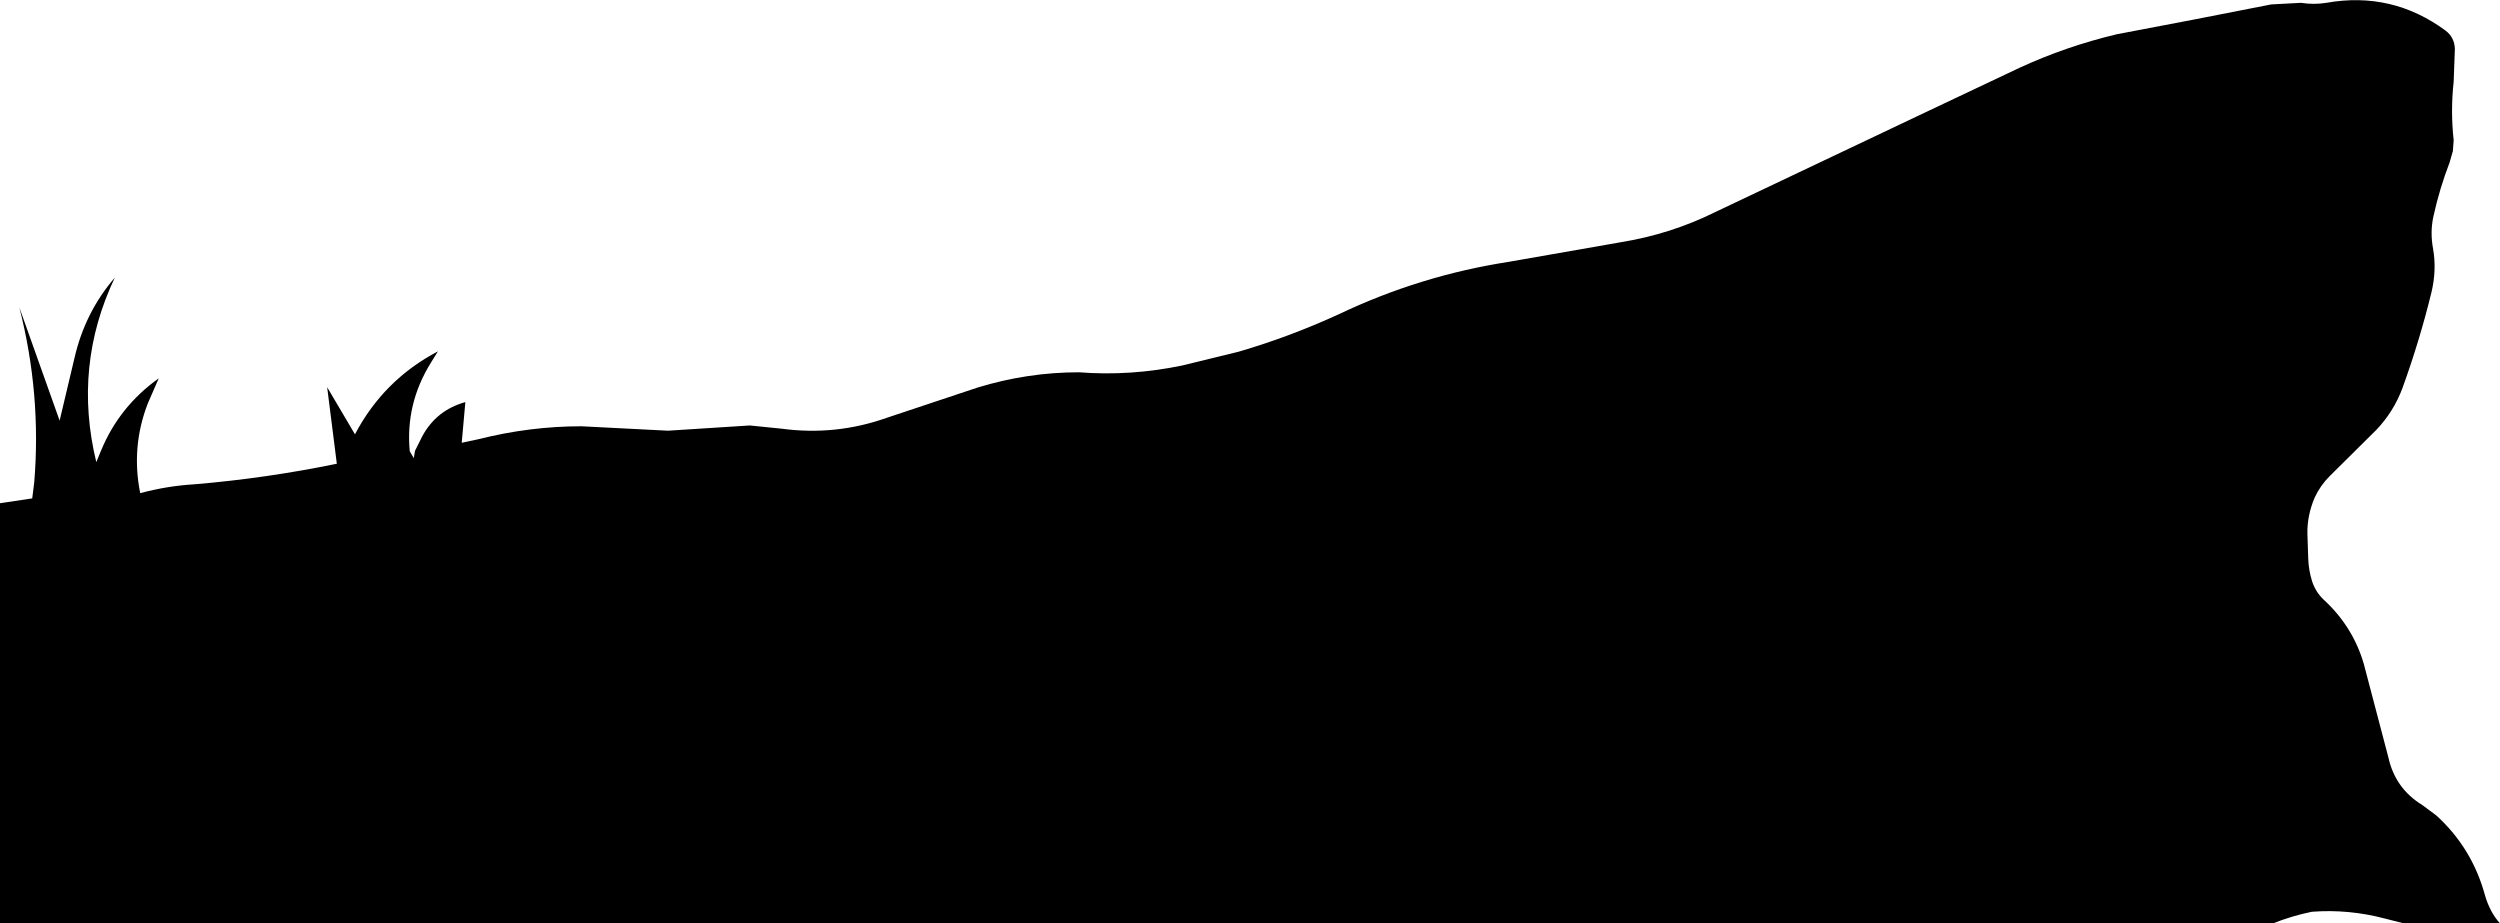 <?xml version="1.0" encoding="UTF-8" standalone="no"?>
<svg xmlns:xlink="http://www.w3.org/1999/xlink" height="114.6px" width="310.25px" xmlns="http://www.w3.org/2000/svg">
  <g transform="matrix(1.0, 0.0, 0.0, 1.0, 150.2, 14.95)">
    <path d="M89.25 -1.25 L100.45 -6.55 Q106.2 -9.2 112.5 -10.7 L122.2 -12.55 131.65 -14.4 135.35 -14.6 Q136.95 -14.35 138.5 -14.6 146.65 -16.05 153.3 -11.15 154.4 -10.3 154.45 -8.9 L154.3 -4.8 Q153.9 -1.2 154.3 2.45 L154.2 3.8 153.8 5.2 Q152.55 8.45 151.8 11.85 151.35 13.85 151.75 15.95 152.2 18.55 151.55 21.3 150.1 27.25 147.95 33.2 146.85 36.15 144.7 38.4 L138.9 44.15 Q137.75 45.3 137.05 46.8 136.1 49.05 136.15 51.3 L136.25 54.35 Q136.3 55.85 136.75 57.25 137.2 58.55 138.15 59.45 141.8 62.8 143.15 67.45 L146.2 79.05 Q147.05 82.9 150.4 84.95 L152.15 86.25 Q156.6 90.3 158.2 96.2 158.8 98.25 160.05 99.65 L148.15 99.65 145.8 99.05 Q141.25 97.85 136.7 98.2 134.25 98.7 131.85 99.65 L-150.2 99.65 -150.2 47.5 -146.2 46.9 -145.95 44.9 Q-145.05 33.95 -147.8 23.2 L-142.8 37.25 -140.95 29.45 Q-139.65 23.8 -135.95 19.5 -141.15 30.45 -138.25 42.4 L-137.65 40.95 Q-135.4 35.5 -130.5 32.0 L-131.85 35.1 Q-133.95 40.5 -132.8 46.25 -129.45 45.35 -126.05 45.15 -117.15 44.4 -108.4 42.6 L-109.6 33.1 -106.15 38.95 Q-102.6 32.2 -95.85 28.65 L-96.75 30.1 Q-99.9 35.2 -99.35 41.05 L-98.85 41.9 -98.7 41.0 -97.8 39.2 Q-96.05 35.95 -92.45 34.95 L-92.9 40.0 -90.8 39.55 Q-84.45 37.95 -78.05 37.95 L-67.3 38.5 -57.15 37.85 -53.2 38.25 Q-46.5 39.15 -40.15 36.9 L-28.9 33.15 Q-22.7 31.25 -16.3 31.25 -9.9 31.75 -3.45 30.4 L3.5 28.7 Q9.85 26.85 16.05 24.0 26.05 19.25 37.0 17.55 L51.0 15.1 Q57.15 14.1 62.7 11.35 L89.25 -1.25" fill="#000000" fill-rule="evenodd" stroke="none"/>
  </g>
</svg>
